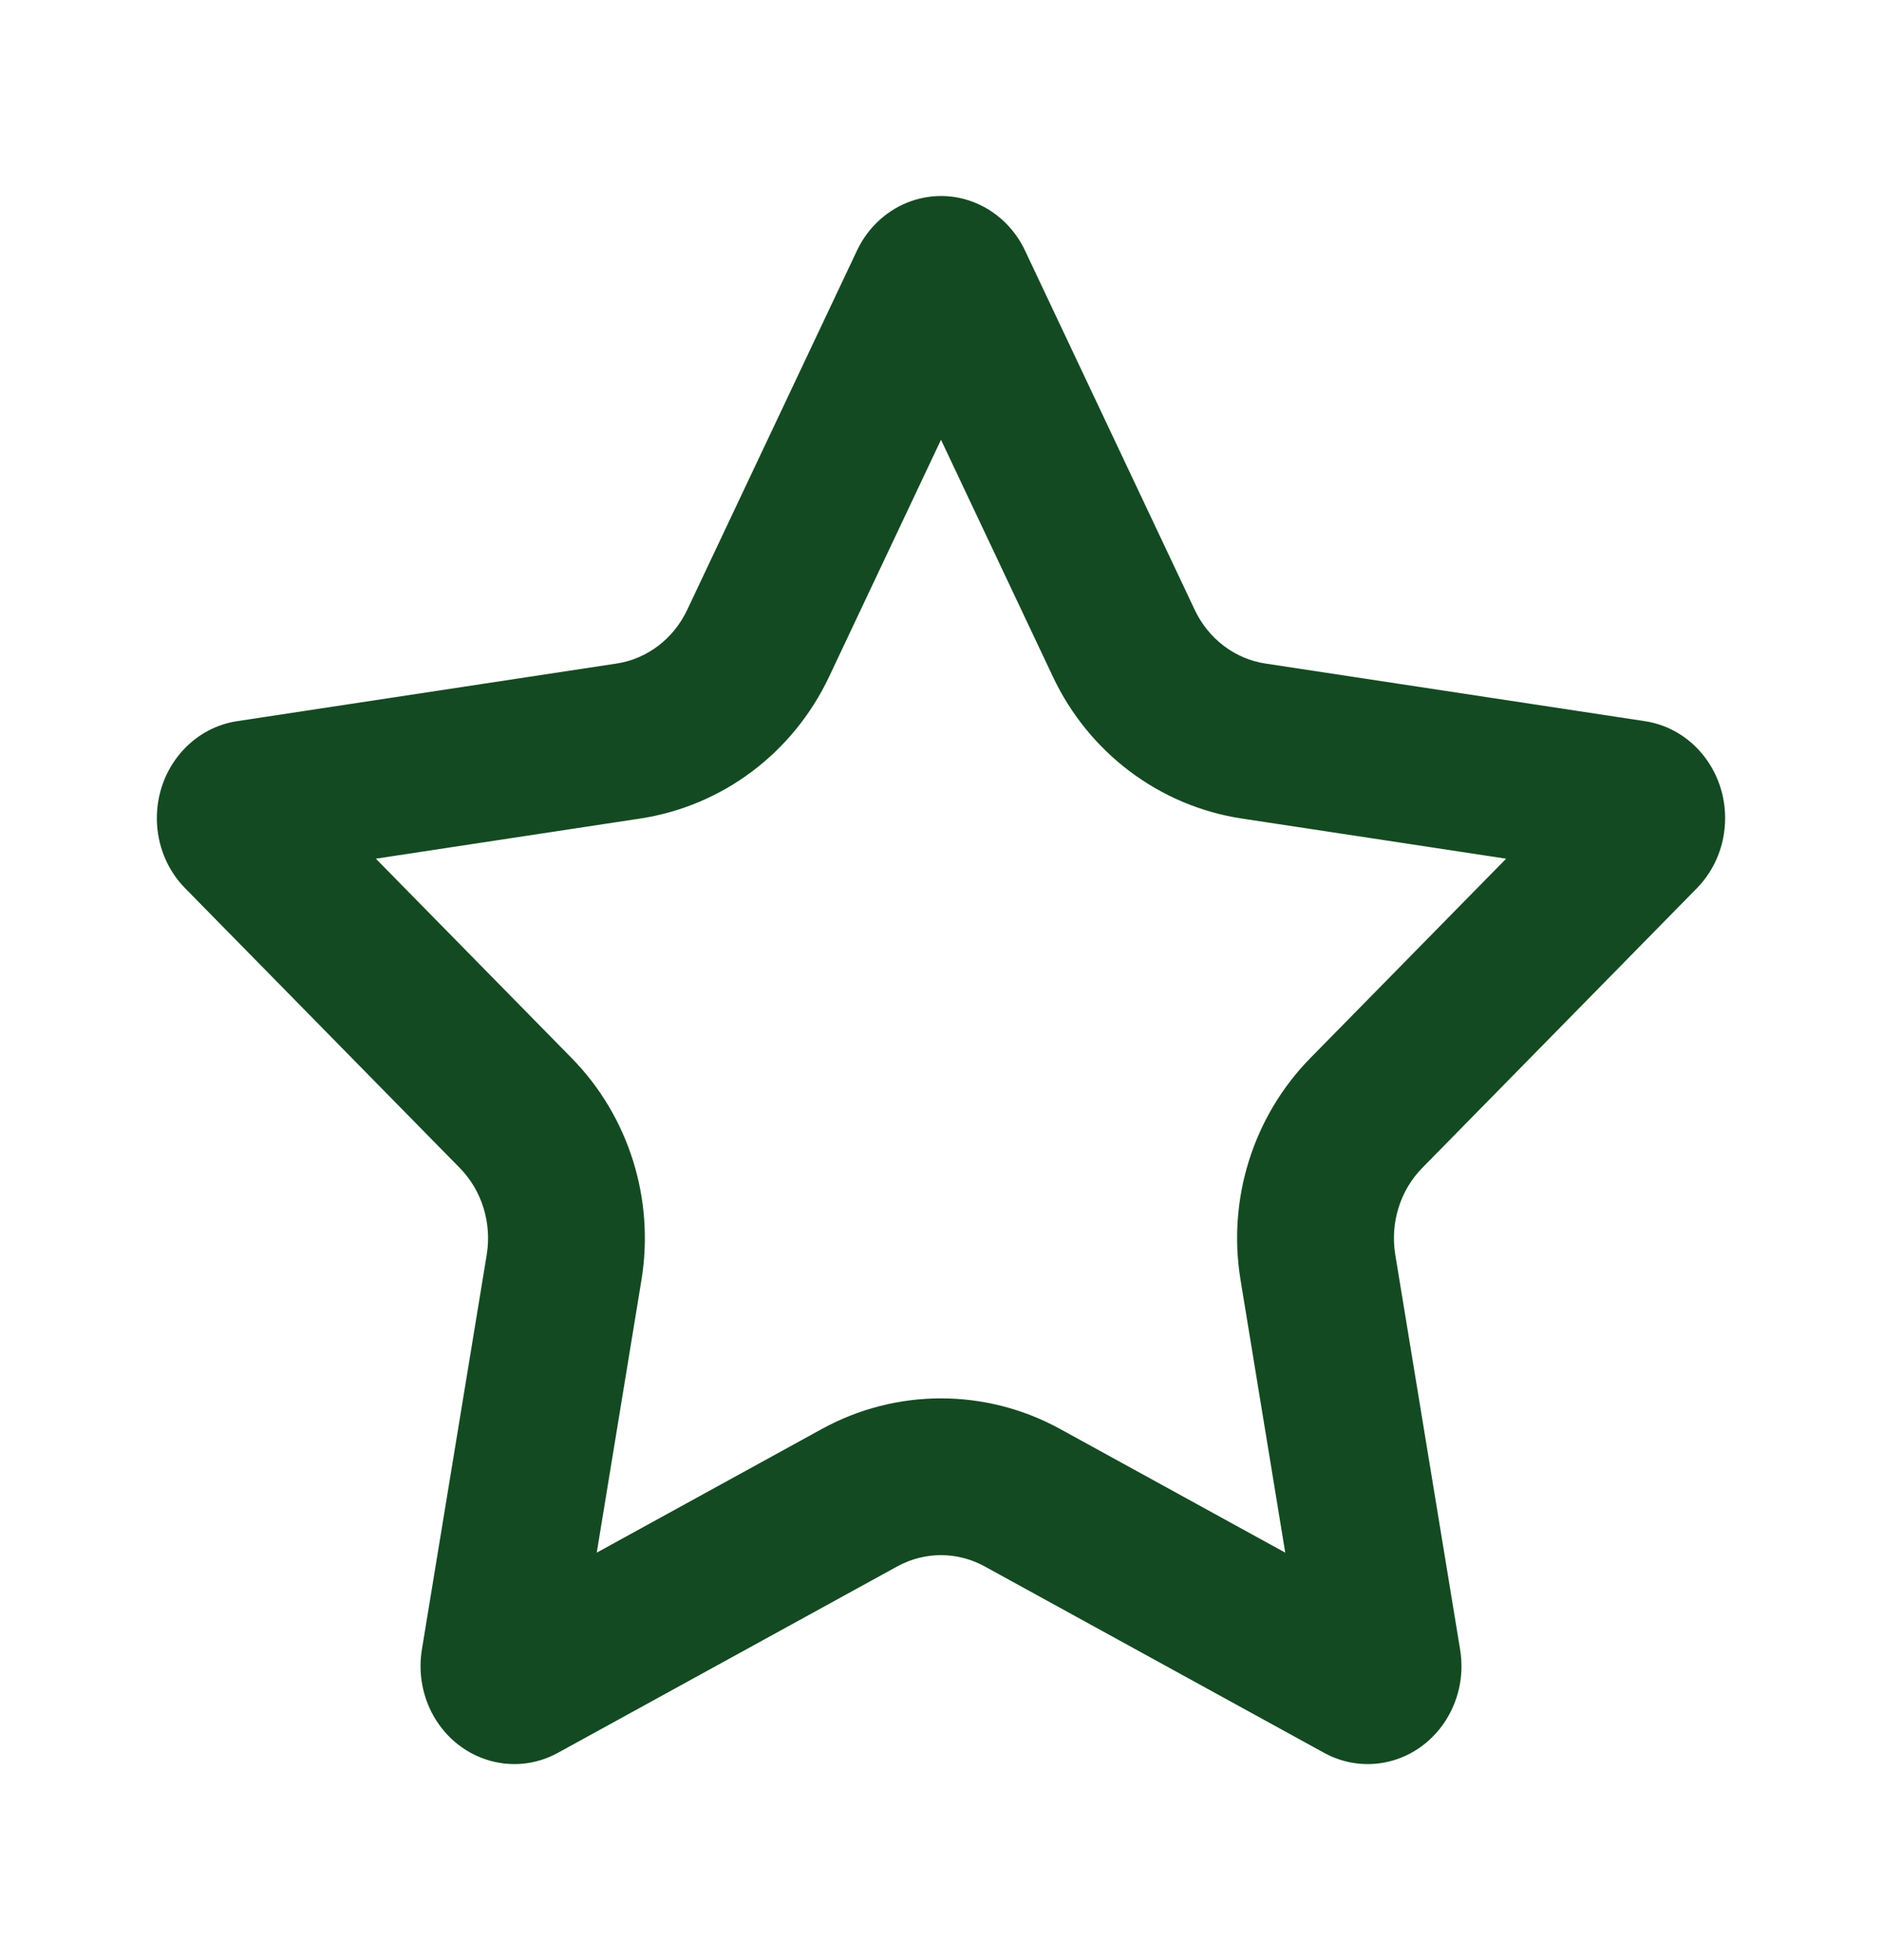 <svg width="24" height="25" viewBox="0 0 24 25" fill="none" xmlns="http://www.w3.org/2000/svg">
<path fill-rule="evenodd" clip-rule="evenodd" d="M11.443 19.978L7.115 22.356C6.531 22.677 5.808 22.442 5.5 21.832C5.378 21.588 5.336 21.31 5.38 21.039L6.207 16.002C6.273 15.597 6.145 15.183 5.863 14.896L2.361 11.329C1.888 10.848 1.879 10.056 2.34 9.562C2.523 9.365 2.764 9.237 3.024 9.198L7.863 8.463C8.252 8.404 8.589 8.148 8.763 7.779L10.928 3.197C11.22 2.578 11.937 2.324 12.529 2.629C12.765 2.751 12.956 2.95 13.072 3.197L15.236 7.779C15.411 8.148 15.747 8.404 16.137 8.463L20.976 9.198C21.63 9.297 22.082 9.931 21.987 10.614C21.95 10.886 21.827 11.137 21.639 11.329L18.137 14.896C17.855 15.183 17.727 15.597 17.793 16.002L18.62 21.039C18.732 21.719 18.294 22.365 17.643 22.482C17.384 22.528 17.117 22.484 16.885 22.356L12.556 19.978C12.208 19.787 11.792 19.787 11.443 19.978ZM10.48 18.226C11.428 17.705 12.571 17.705 13.52 18.226L16.39 19.803L15.82 16.326C15.65 15.296 15.979 14.24 16.71 13.495L19.207 10.952L15.837 10.44C14.782 10.28 13.884 9.598 13.428 8.633L12 5.609L10.572 8.633C10.116 9.598 9.218 10.28 8.163 10.44L4.793 10.952L7.29 13.495C8.021 14.24 8.349 15.296 8.18 16.326L7.61 19.803L10.48 18.226Z" fill="#144A22"/>
</svg>
